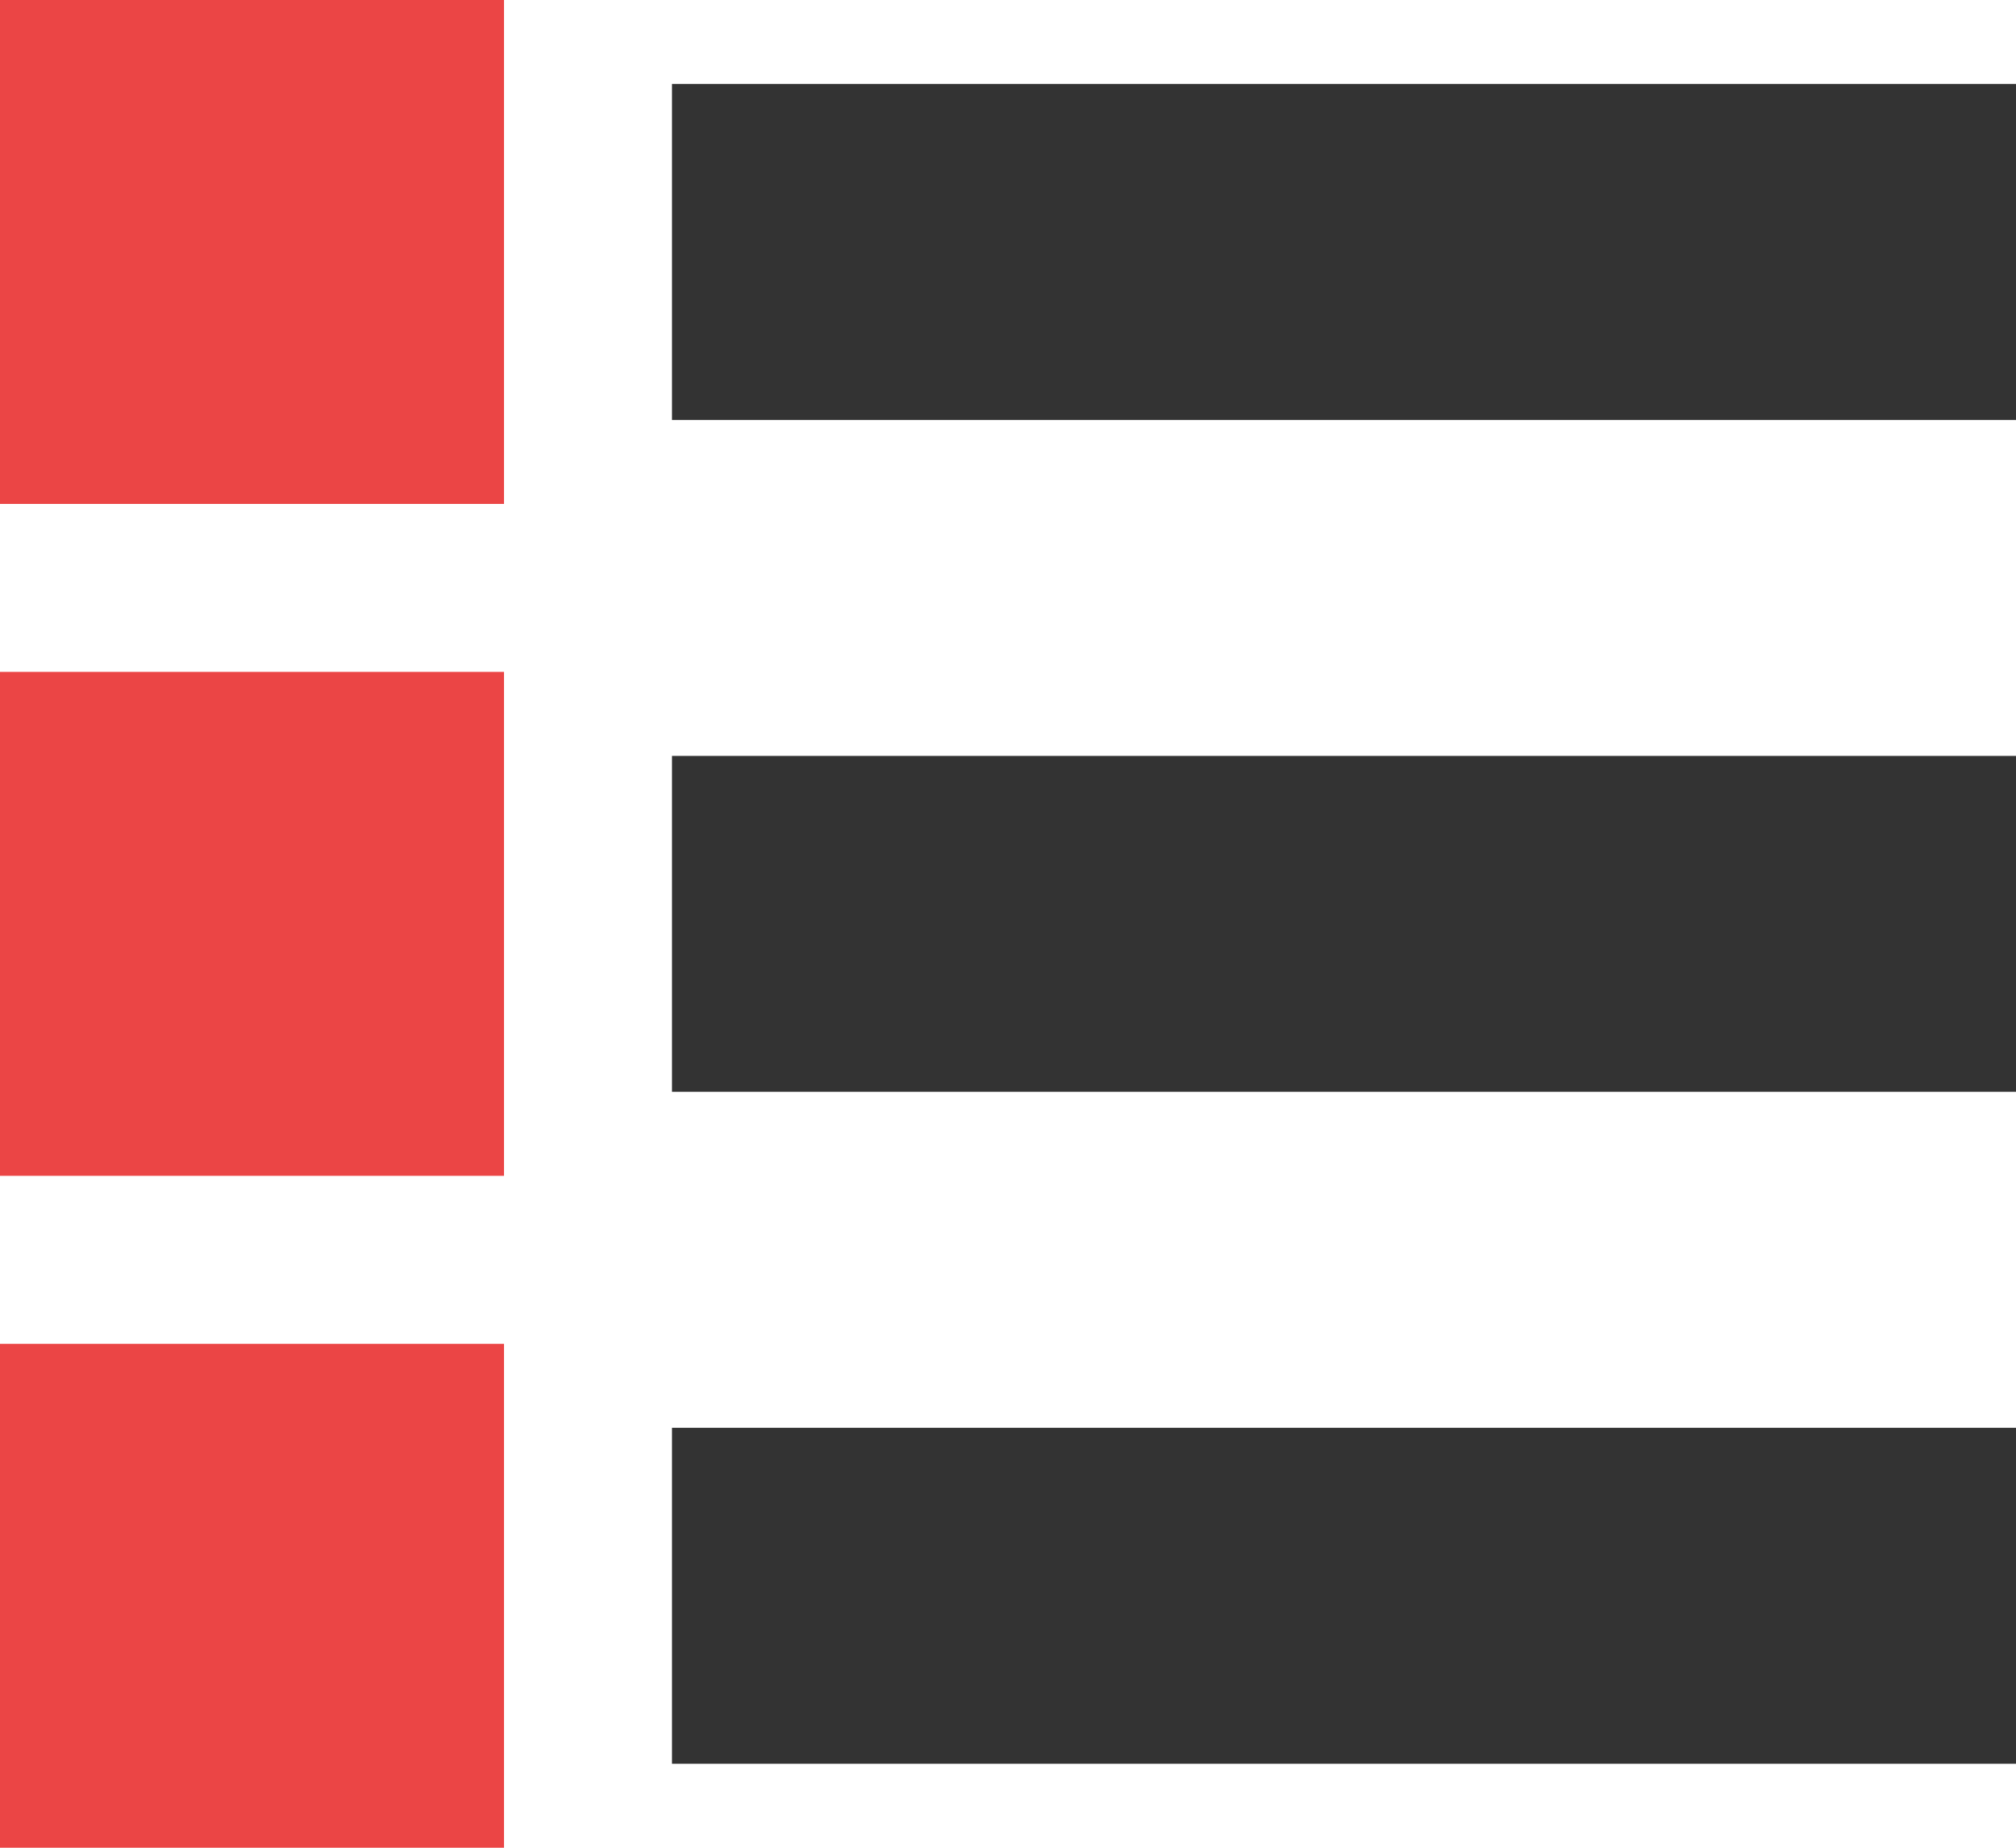<svg xmlns="http://www.w3.org/2000/svg" width="12" height="11" viewBox="0 0 12 11">
  <g id="그룹_22" data-name="그룹 22" transform="translate(6 -12.667)">
    <rect id="사각형_20" data-name="사각형 20" width="3" height="3" transform="translate(-6 12.667)" fill="#eb4545"/>
    <rect id="사각형_23" data-name="사각형 23" width="3" height="3" transform="translate(-6 16.667)" fill="#eb4545"/>
    <rect id="사각형_25" data-name="사각형 25" width="3" height="3" transform="translate(-6 20.667)" fill="#eb4545"/>
    <rect id="사각형_21" data-name="사각형 21" width="8" height="2" transform="translate(-2 13.167)" fill="#333"/>
    <rect id="사각형_22" data-name="사각형 22" width="8" height="2" transform="translate(-2 17.167)" fill="#333"/>
    <rect id="사각형_24" data-name="사각형 24" width="8" height="2" transform="translate(-2 21.167)" fill="#333"/>
  </g>
</svg>
